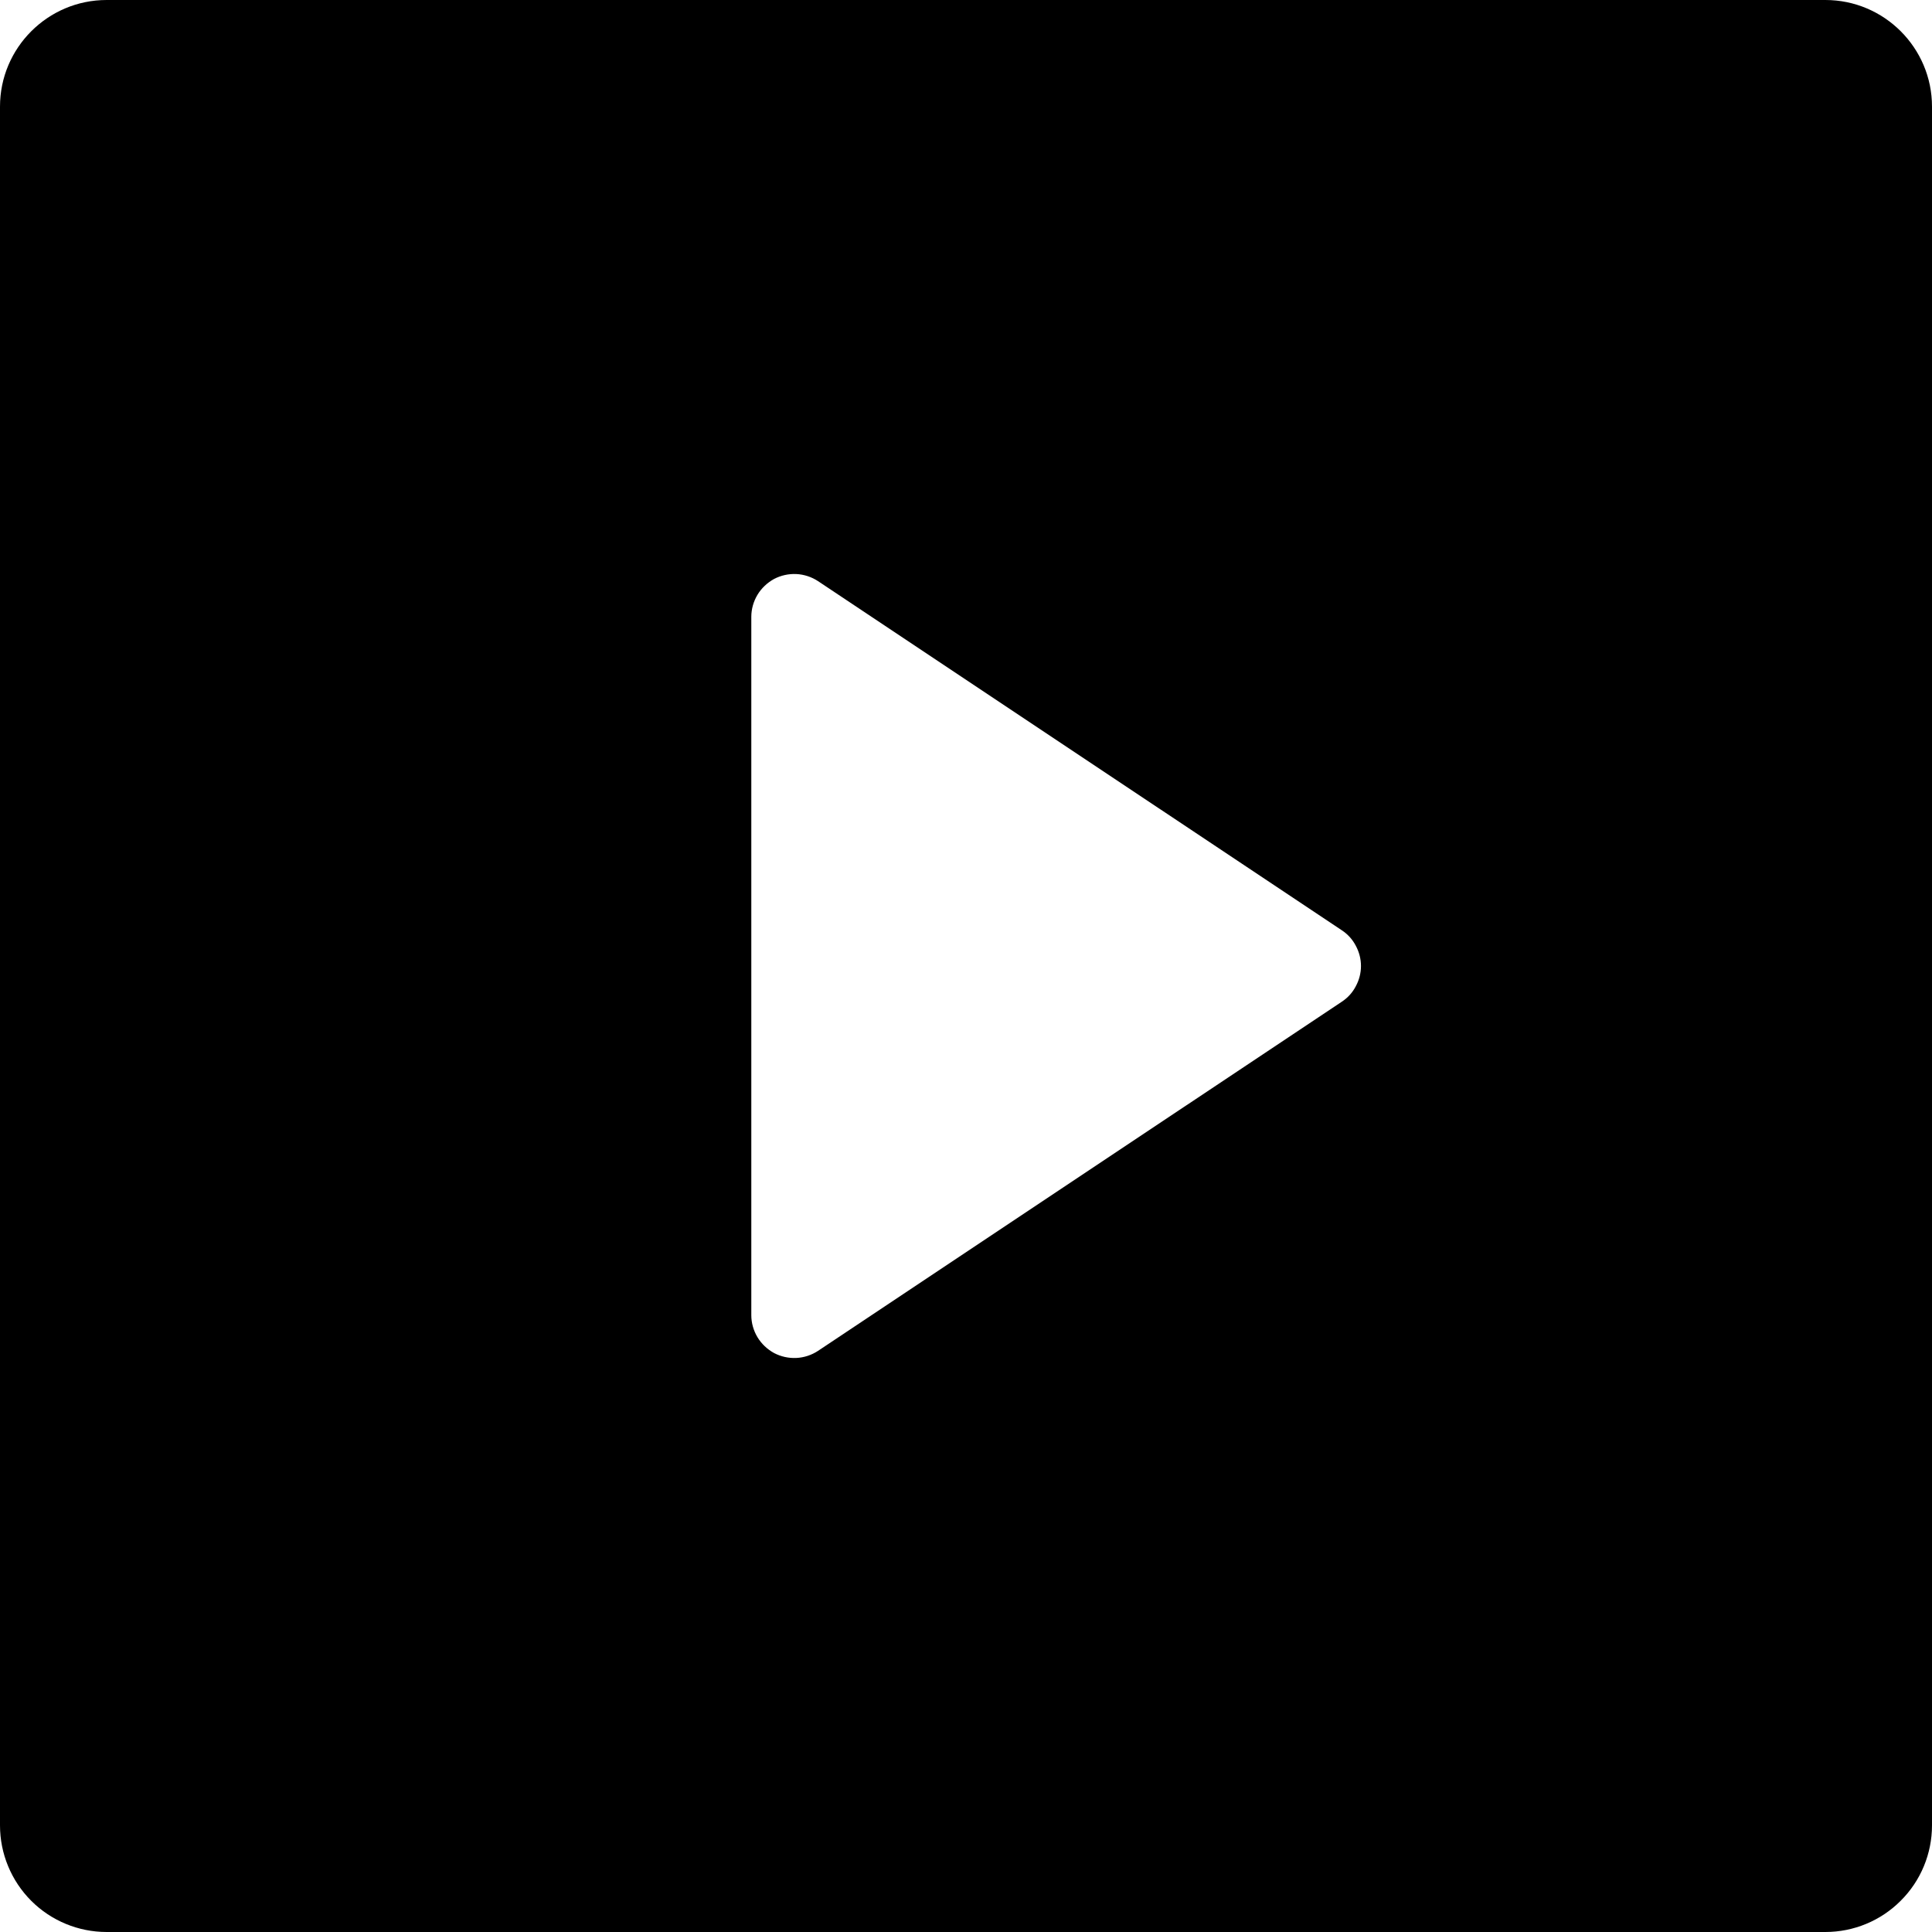 <svg width="24" height="24" viewBox="0 0 16 16" fill="none" xmlns="http://www.w3.org/2000/svg">
<path d="M0 0.883C0 0.396 0.396 0 0.883 0H15.117C15.604 0 16 0.396 16 0.883V15.117C16 15.351 15.907 15.576 15.741 15.741C15.576 15.907 15.351 16 15.117 16H0.883C0.649 16 0.424 15.907 0.259 15.742C0.093 15.576 0 15.351 0 15.117V0.883ZM6.775 4.813C6.722 4.778 6.659 4.757 6.595 4.754C6.531 4.751 6.467 4.765 6.41 4.795C6.354 4.826 6.306 4.871 6.273 4.926C6.24 4.981 6.222 5.044 6.222 5.108V10.892C6.222 10.956 6.24 11.019 6.273 11.074C6.306 11.129 6.354 11.174 6.41 11.205C6.467 11.235 6.531 11.249 6.595 11.246C6.659 11.243 6.722 11.222 6.775 11.187L11.112 8.296C11.161 8.264 11.201 8.22 11.228 8.168C11.256 8.116 11.271 8.059 11.271 8C11.271 7.941 11.256 7.884 11.228 7.832C11.201 7.78 11.161 7.736 11.112 7.704L6.775 4.813Z" fill="black"/>
</svg>
